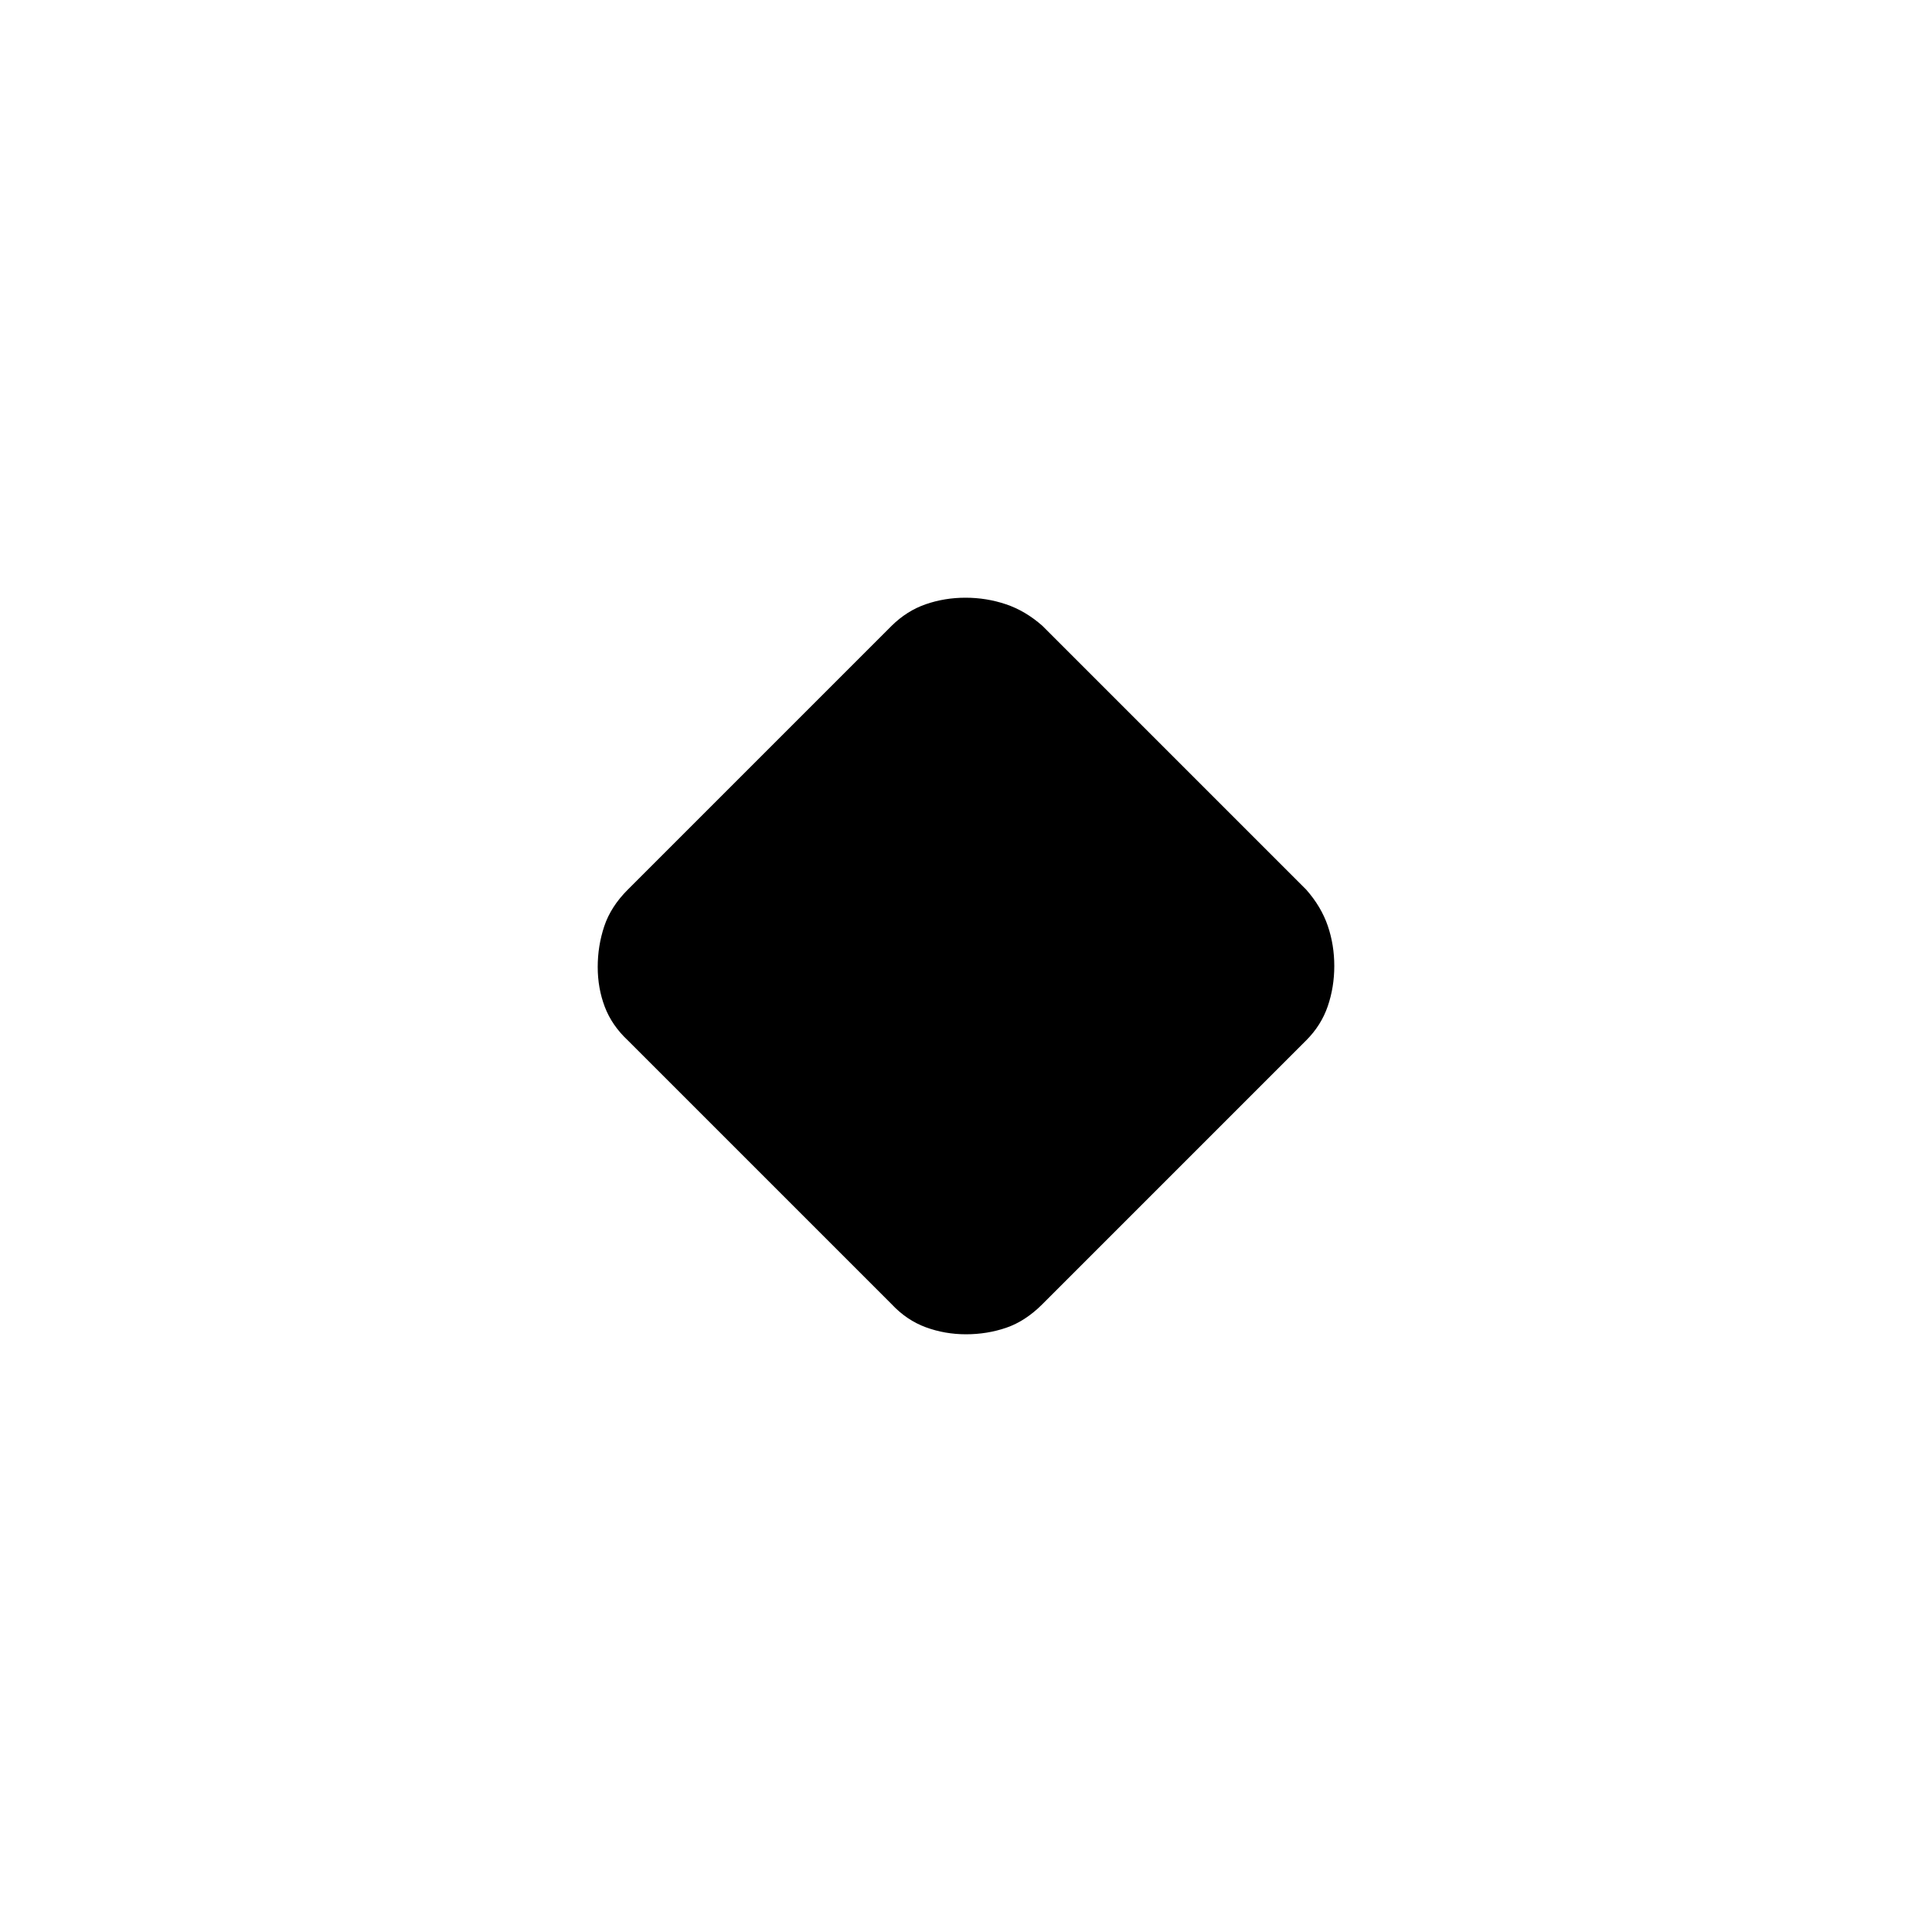 <svg xmlns="http://www.w3.org/2000/svg" height="48" viewBox="0 -960 960 960" width="48"><path d="M443.03-311.97 311.97-443.03q-7.97-7.47-11.47-16.72Q297-469 297-479.5t3.25-20.25q3.25-9.75 11.72-18.22l131.06-131.06q7.58-7.47 16.96-10.72 9.38-3.25 19.76-3.25 10.42 0 20.08 3.25 9.67 3.25 18.14 10.72l131.06 131.06q7.47 8.47 10.72 17.97 3.25 9.5 3.25 20t-3.25 20q-3.25 9.5-10.72 16.97L517.97-311.97q-8.47 8.47-17.97 11.72-9.5 3.25-20 3.25t-20-3.5q-9.5-3.5-16.97-11.47Z"/></svg>
